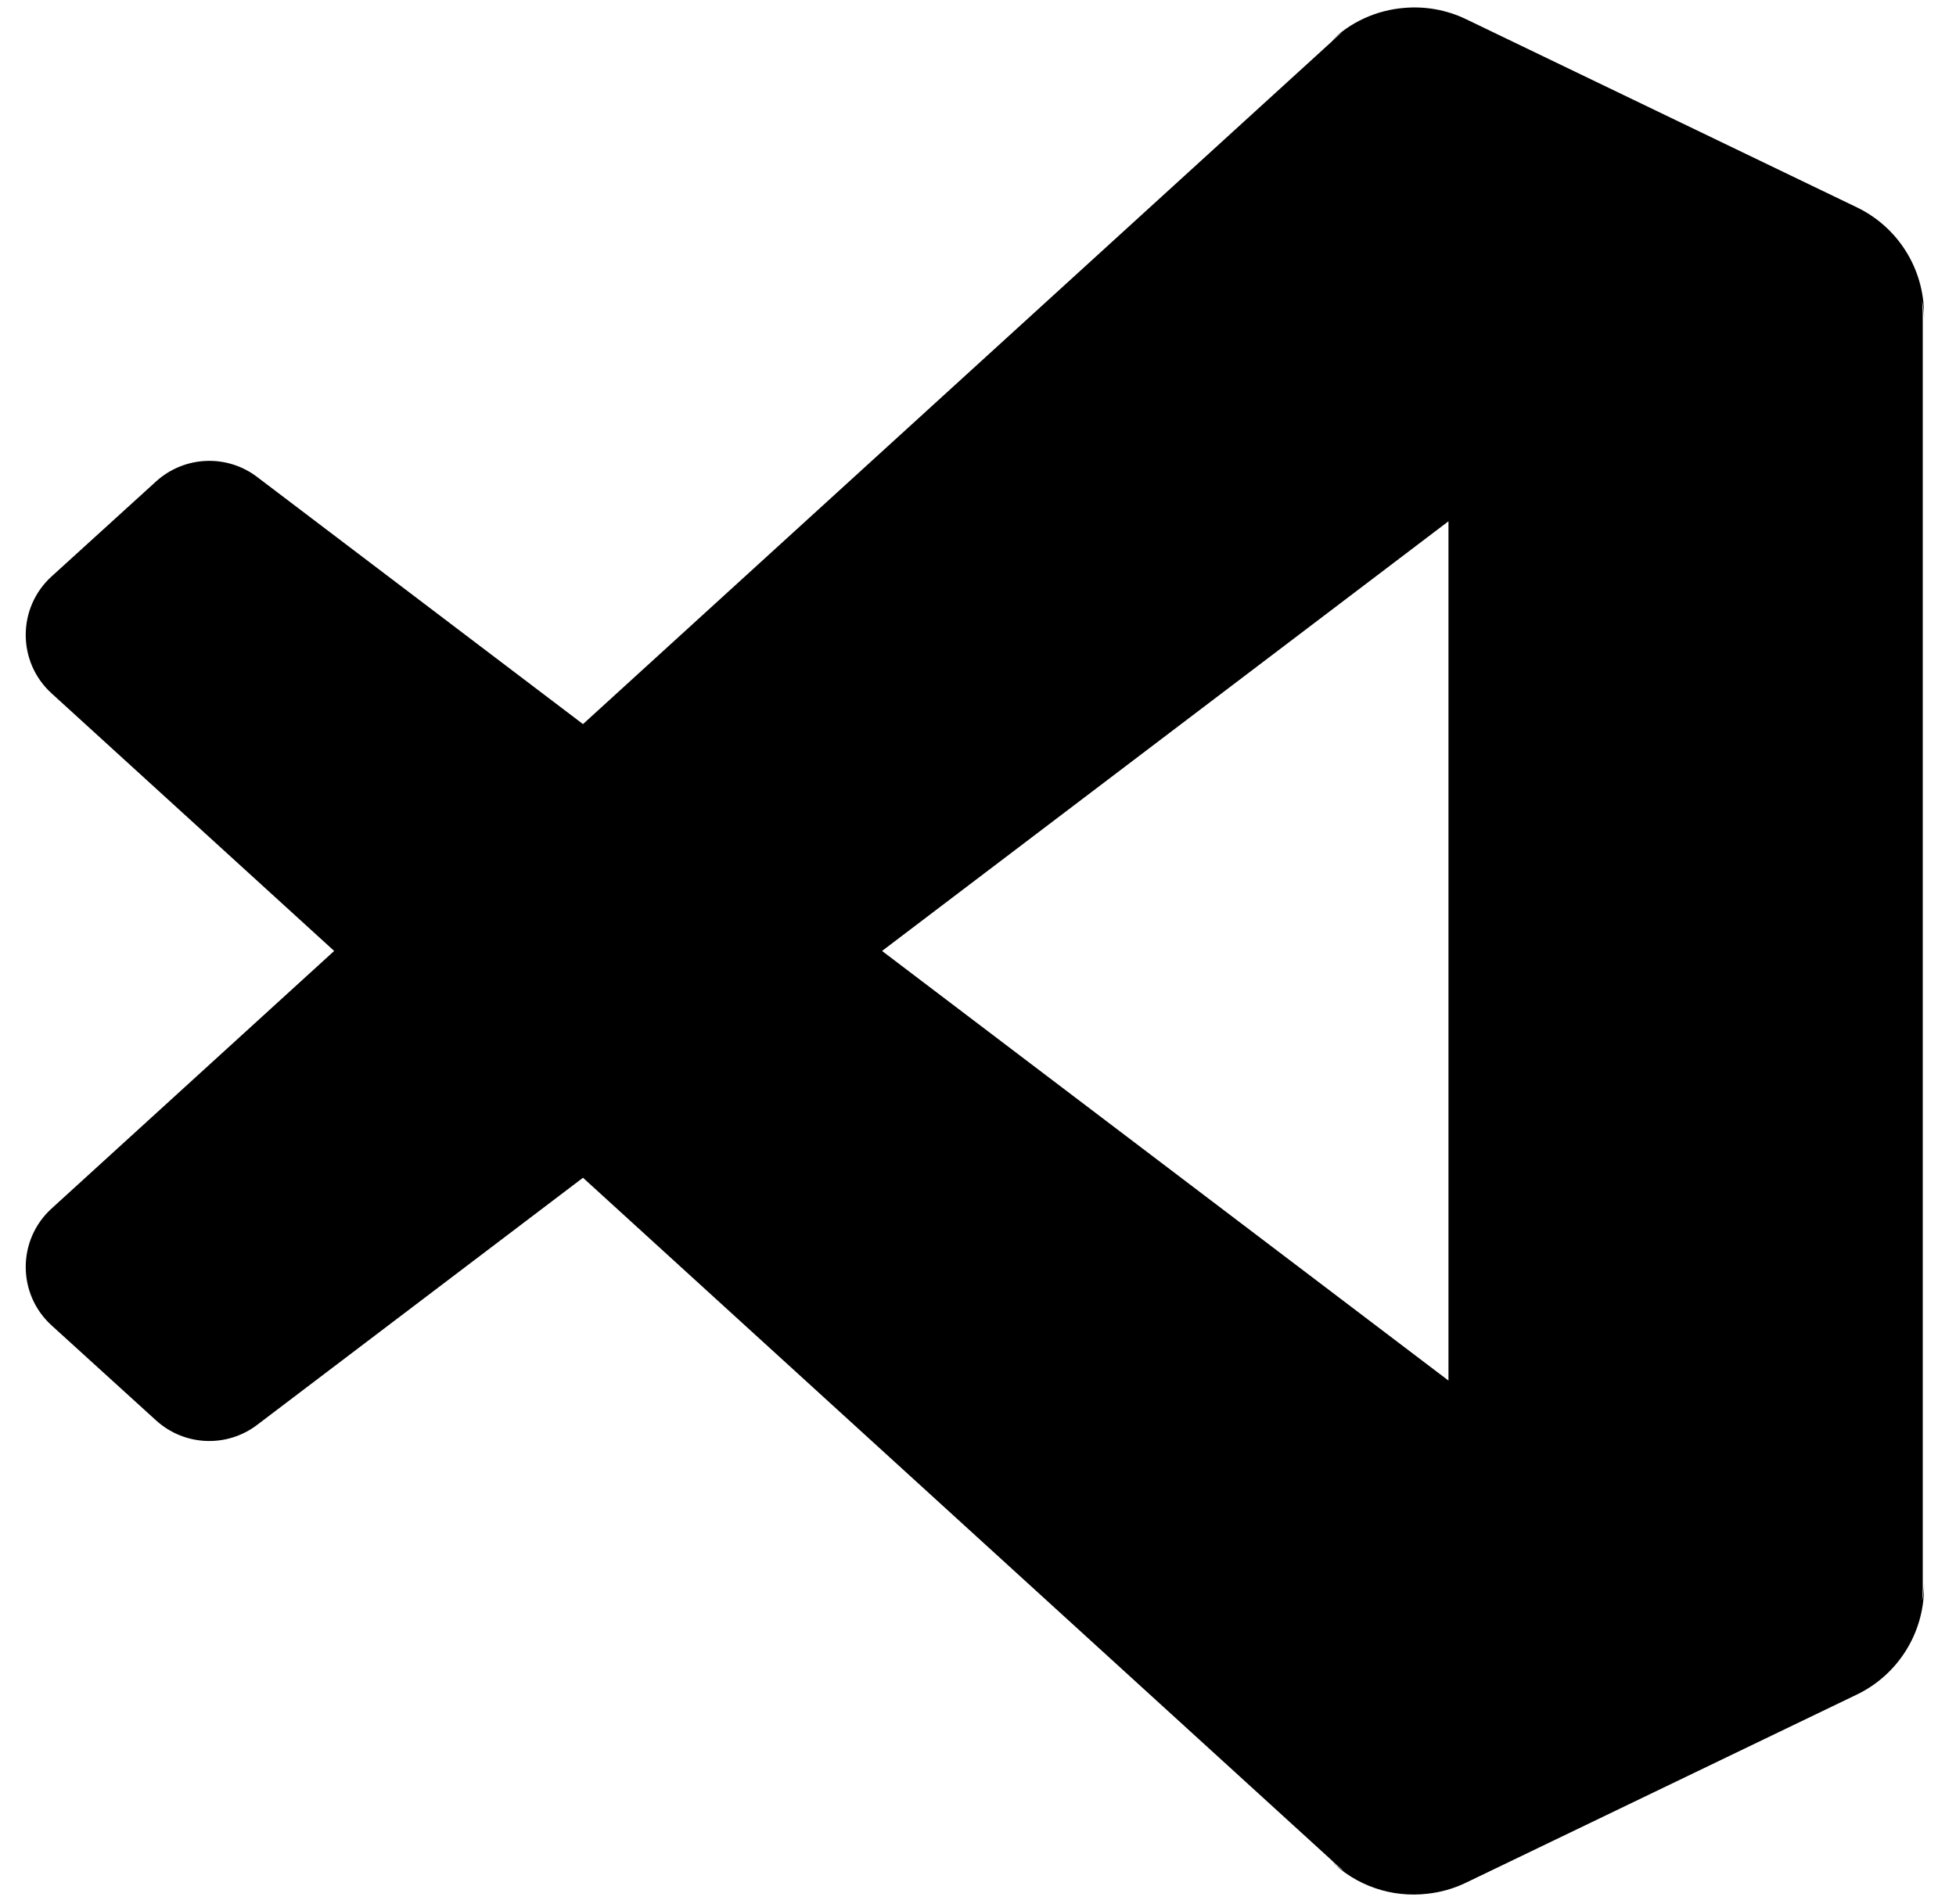     <svg xmlns="http://www.w3.org/2000/svg" width="38" height="37" viewBox="0 0 38 37" fill="none">
        <g clip-path="url(#clip0_142_266)">
            <path fill-rule="evenodd" clip-rule="evenodd" d="M36.074 4.029L28.48 0.372C28.097 0.188 27.681 0.118 27.277 0.154C26.745 0.197 26.232 0.425 25.837 0.82C25.913 0.743 25.994 0.679 26.079 0.625C26.003 0.684 25.93 0.748 25.861 0.818L11.326 14.07L4.994 9.267C4.405 8.82 3.581 8.857 3.033 9.354L1.003 11.2C0.333 11.809 0.332 12.862 1.001 13.472L6.492 18.478L1.001 23.484C0.332 24.094 0.333 25.146 1.003 25.755L3.033 27.601C3.581 28.099 4.405 28.135 4.994 27.688L11.326 22.885L25.861 36.138C25.94 36.217 26.024 36.289 26.111 36.355C26.015 36.297 25.923 36.226 25.837 36.14C26.344 36.648 27.047 36.879 27.733 36.797C27.988 36.769 28.24 36.699 28.48 36.583L36.074 32.927C36.871 32.543 37.378 31.736 37.378 30.851V30.763C37.378 30.883 37.365 30.997 37.341 31.107C37.35 31.025 37.354 30.942 37.354 30.859V6.101C37.354 6.015 37.349 5.929 37.34 5.844C37.365 5.955 37.378 6.071 37.378 6.192V6.104C37.378 5.219 36.871 4.413 36.074 4.029ZM28.14 10.129L17.136 18.478L28.14 26.826V10.129Z" fill="currentColor"/>
        </g>
        <defs>
            <clipPath id="clip0_142_266">
                <rect width="37" height="36.711" fill="white" transform="translate(0.5 0.145)"/>
            </clipPath>
        </defs>
        </svg> 
